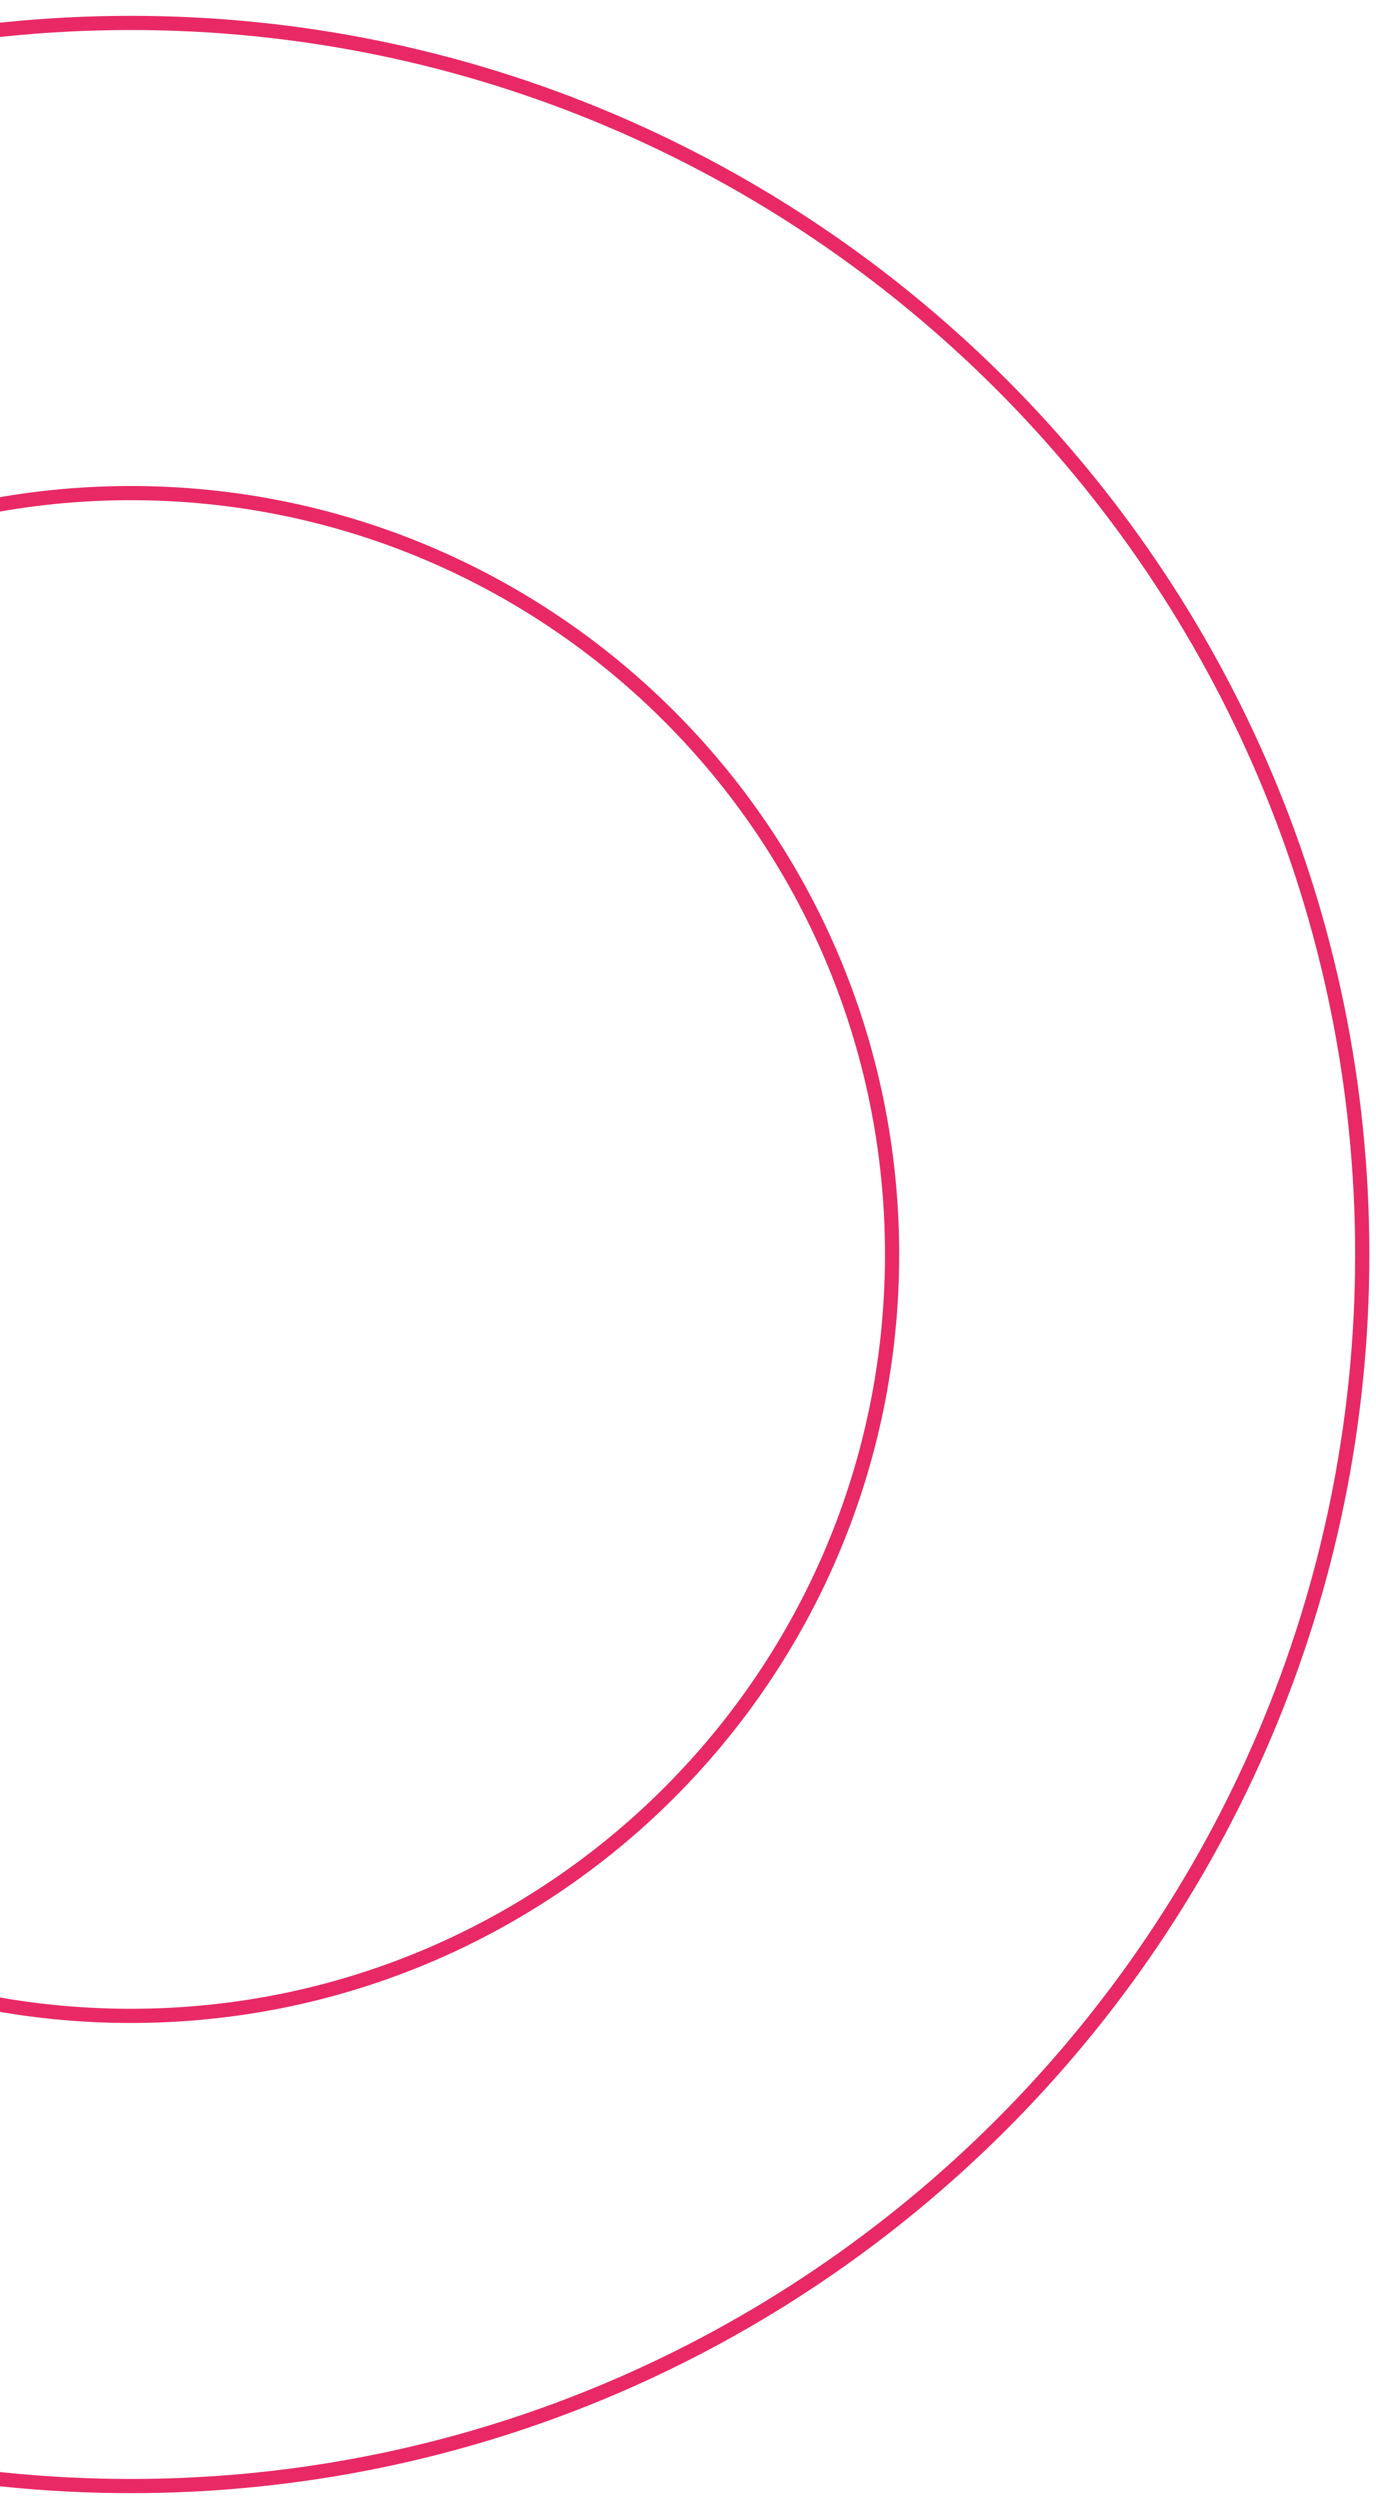 <svg width="60" height="109" viewBox="0 0 60 109" fill="none" xmlns="http://www.w3.org/2000/svg">
<path id="Vector" d="M5.7 108.4C-23.906 108.4 -48 84.306 -48 54.7C-48 25.094 -23.906 1 5.7 1C35.306 1 59.4 25.094 59.4 54.7C59.4 84.306 35.306 108.4 5.7 108.4ZM5.7 21.501C-12.572 21.501 -27.499 36.366 -27.499 54.7C-27.499 73.034 -12.634 87.899 5.7 87.899C24.034 87.899 38.899 73.034 38.899 54.7C38.899 36.366 24.034 21.501 5.7 21.501Z" stroke="#E82965" stroke-width="0.619" stroke-miterlimit="10"/>
</svg>
